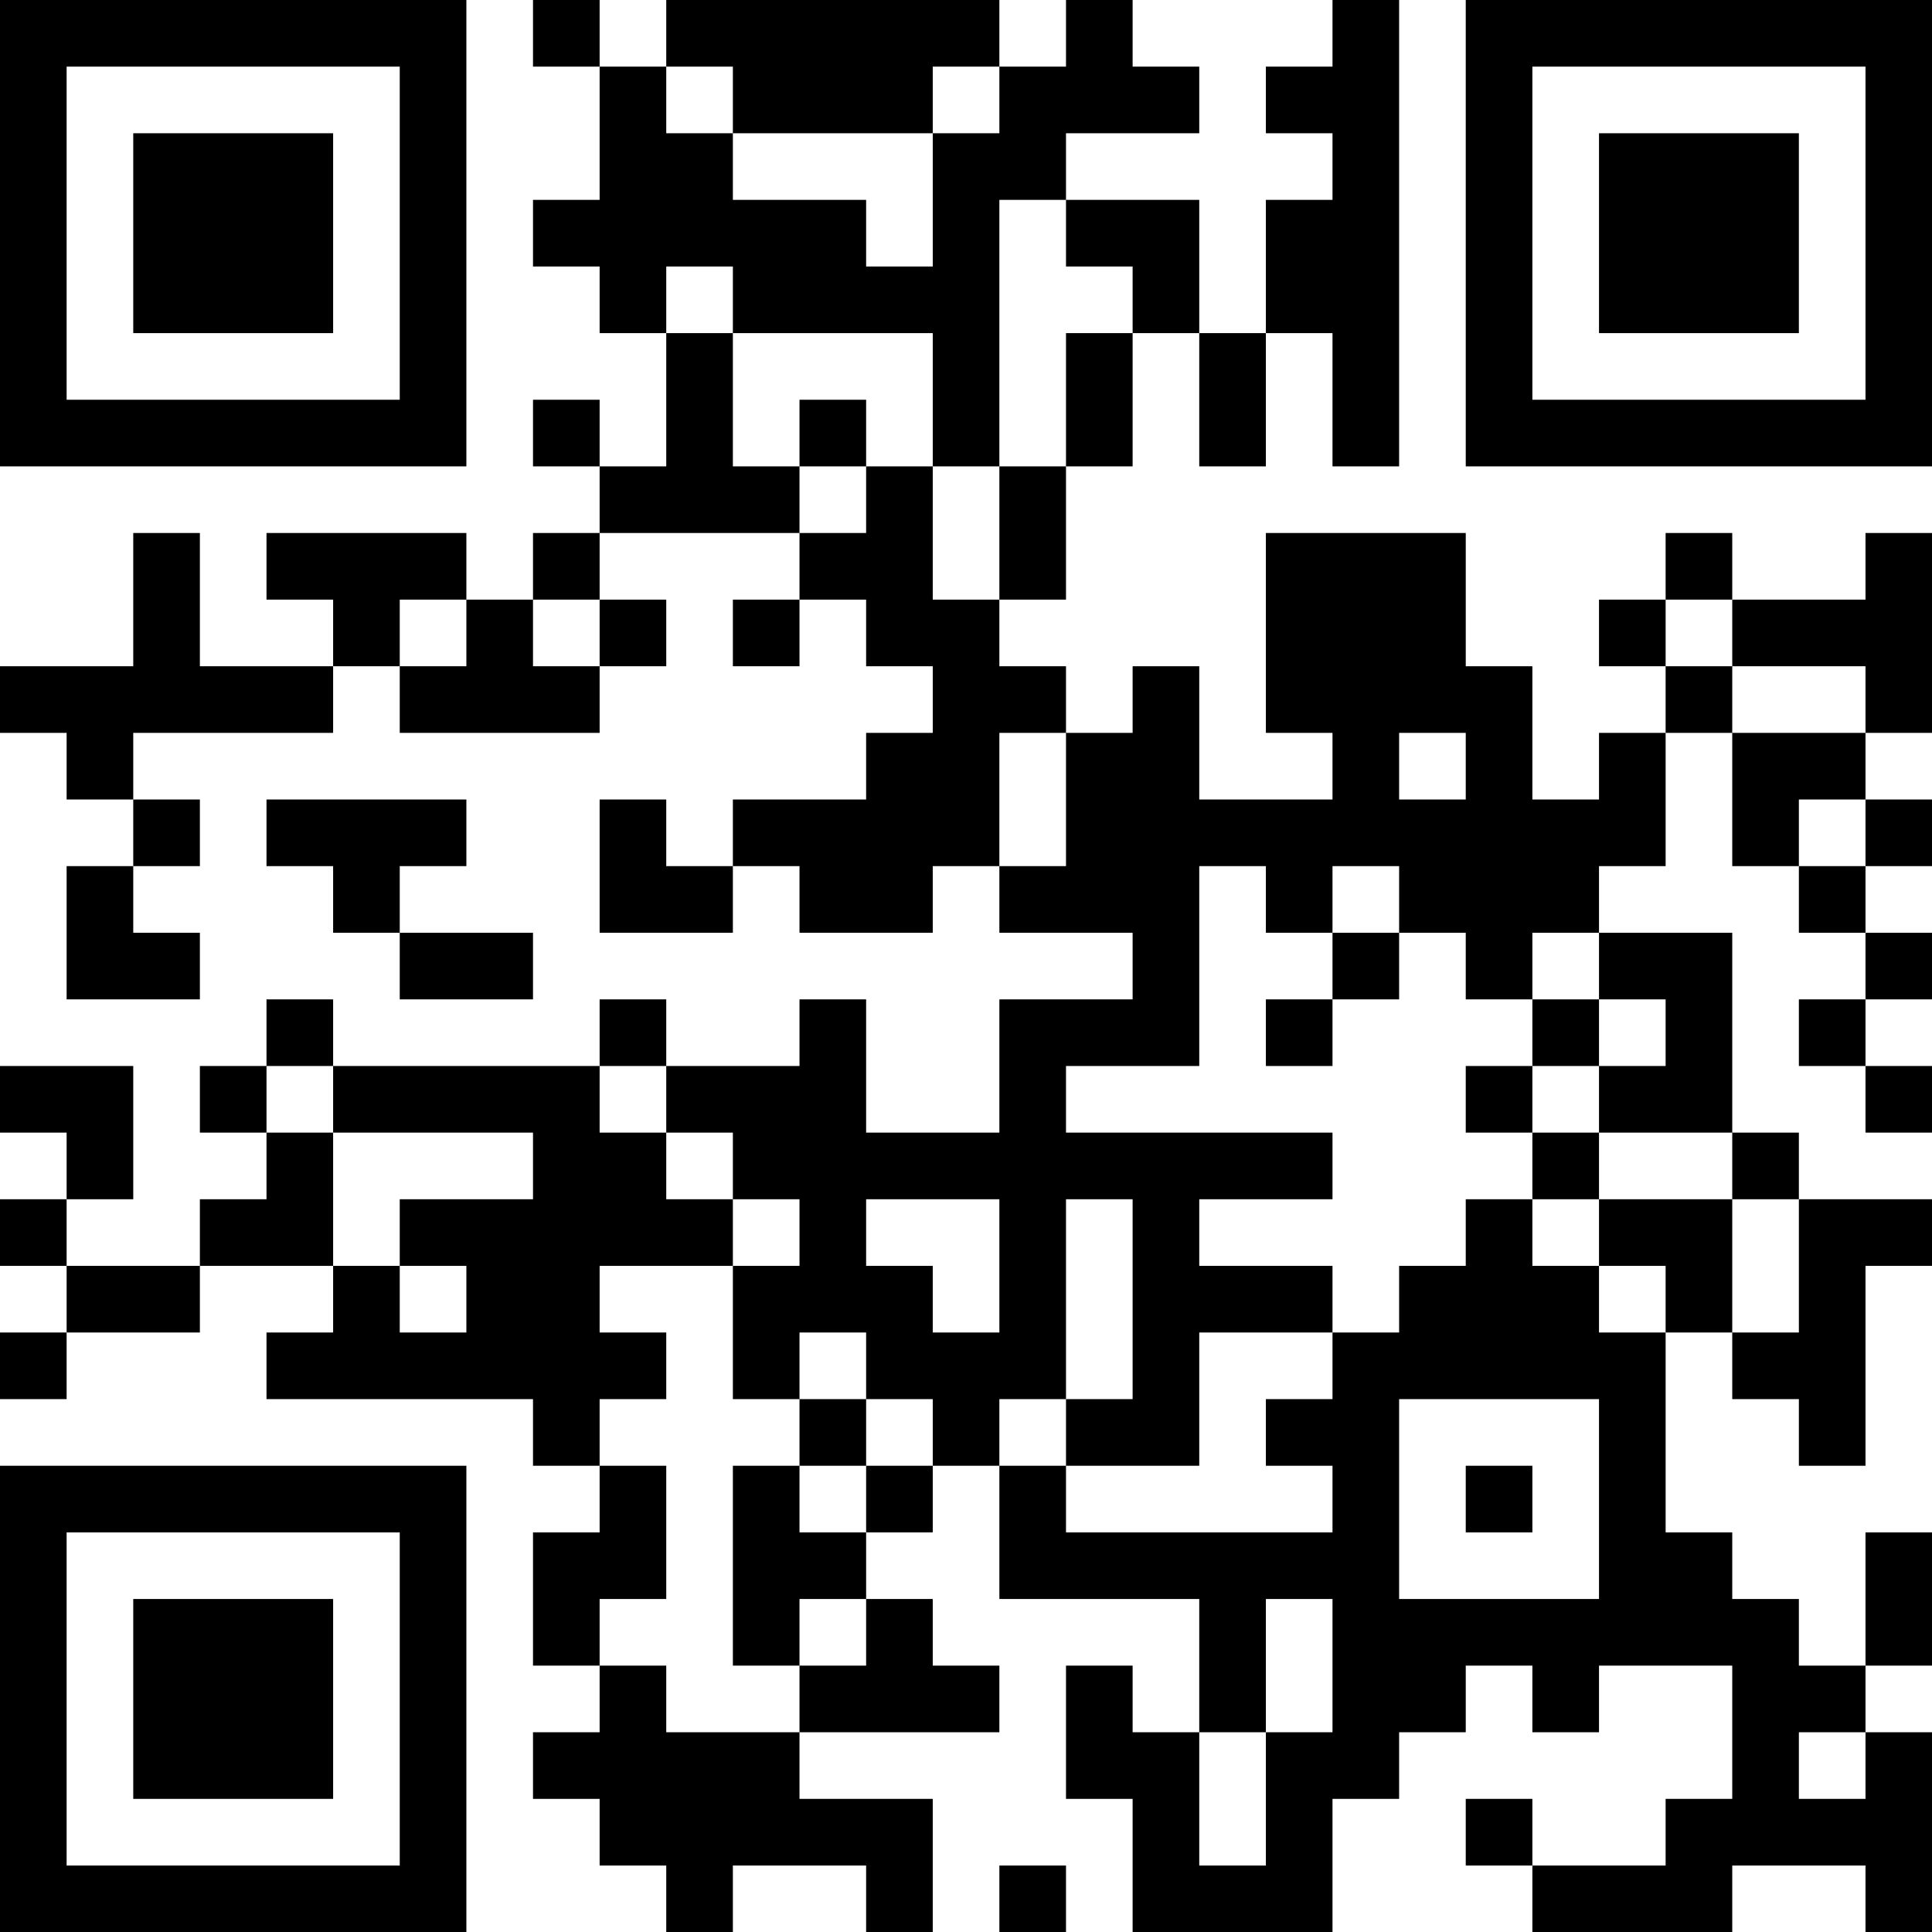 <?xml version="1.0" encoding="UTF-8"?>
<svg xmlns="http://www.w3.org/2000/svg" version="1.1" width="200" height="200" viewBox="0 0 200 200"><rect x="0" y="0" width="200" height="200" fill="#ffffff"/><g transform="scale(6.897)"><g transform="translate(0,0)"><path fill-rule="evenodd" d="M8 0L8 1L9 1L9 3L8 3L8 4L9 4L9 5L10 5L10 7L9 7L9 6L8 6L8 7L9 7L9 8L8 8L8 9L7 9L7 8L4 8L4 9L5 9L5 10L3 10L3 8L2 8L2 10L0 10L0 11L1 11L1 12L2 12L2 13L1 13L1 15L3 15L3 14L2 14L2 13L3 13L3 12L2 12L2 11L5 11L5 10L6 10L6 11L9 11L9 10L10 10L10 9L9 9L9 8L12 8L12 9L11 9L11 10L12 10L12 9L13 9L13 10L14 10L14 11L13 11L13 12L11 12L11 13L10 13L10 12L9 12L9 14L11 14L11 13L12 13L12 14L14 14L14 13L15 13L15 14L17 14L17 15L15 15L15 17L13 17L13 15L12 15L12 16L10 16L10 15L9 15L9 16L5 16L5 15L4 15L4 16L3 16L3 17L4 17L4 18L3 18L3 19L1 19L1 18L2 18L2 16L0 16L0 17L1 17L1 18L0 18L0 19L1 19L1 20L0 20L0 21L1 21L1 20L3 20L3 19L5 19L5 20L4 20L4 21L8 21L8 22L9 22L9 23L8 23L8 25L9 25L9 26L8 26L8 27L9 27L9 28L10 28L10 29L11 29L11 28L13 28L13 29L14 29L14 27L12 27L12 26L15 26L15 25L14 25L14 24L13 24L13 23L14 23L14 22L15 22L15 24L18 24L18 26L17 26L17 25L16 25L16 27L17 27L17 29L20 29L20 27L21 27L21 26L22 26L22 25L23 25L23 26L24 26L24 25L26 25L26 27L25 27L25 28L23 28L23 27L22 27L22 28L23 28L23 29L26 29L26 28L28 28L28 29L29 29L29 26L28 26L28 25L29 25L29 23L28 23L28 25L27 25L27 24L26 24L26 23L25 23L25 20L26 20L26 21L27 21L27 22L28 22L28 19L29 19L29 18L27 18L27 17L26 17L26 14L24 14L24 13L25 13L25 11L26 11L26 13L27 13L27 14L28 14L28 15L27 15L27 16L28 16L28 17L29 17L29 16L28 16L28 15L29 15L29 14L28 14L28 13L29 13L29 12L28 12L28 11L29 11L29 8L28 8L28 9L26 9L26 8L25 8L25 9L24 9L24 10L25 10L25 11L24 11L24 12L23 12L23 10L22 10L22 8L19 8L19 11L20 11L20 12L18 12L18 10L17 10L17 11L16 11L16 10L15 10L15 9L16 9L16 7L17 7L17 5L18 5L18 7L19 7L19 5L20 5L20 7L21 7L21 0L20 0L20 1L19 1L19 2L20 2L20 3L19 3L19 5L18 5L18 3L16 3L16 2L18 2L18 1L17 1L17 0L16 0L16 1L15 1L15 0L10 0L10 1L9 1L9 0ZM10 1L10 2L11 2L11 3L13 3L13 4L14 4L14 2L15 2L15 1L14 1L14 2L11 2L11 1ZM15 3L15 7L14 7L14 5L11 5L11 4L10 4L10 5L11 5L11 7L12 7L12 8L13 8L13 7L14 7L14 9L15 9L15 7L16 7L16 5L17 5L17 4L16 4L16 3ZM12 6L12 7L13 7L13 6ZM6 9L6 10L7 10L7 9ZM8 9L8 10L9 10L9 9ZM25 9L25 10L26 10L26 11L28 11L28 10L26 10L26 9ZM15 11L15 13L16 13L16 11ZM21 11L21 12L22 12L22 11ZM4 12L4 13L5 13L5 14L6 14L6 15L8 15L8 14L6 14L6 13L7 13L7 12ZM27 12L27 13L28 13L28 12ZM18 13L18 16L16 16L16 17L20 17L20 18L18 18L18 19L20 19L20 20L18 20L18 22L16 22L16 21L17 21L17 18L16 18L16 21L15 21L15 22L16 22L16 23L20 23L20 22L19 22L19 21L20 21L20 20L21 20L21 19L22 19L22 18L23 18L23 19L24 19L24 20L25 20L25 19L24 19L24 18L26 18L26 20L27 20L27 18L26 18L26 17L24 17L24 16L25 16L25 15L24 15L24 14L23 14L23 15L22 15L22 14L21 14L21 13L20 13L20 14L19 14L19 13ZM20 14L20 15L19 15L19 16L20 16L20 15L21 15L21 14ZM23 15L23 16L22 16L22 17L23 17L23 18L24 18L24 17L23 17L23 16L24 16L24 15ZM4 16L4 17L5 17L5 19L6 19L6 20L7 20L7 19L6 19L6 18L8 18L8 17L5 17L5 16ZM9 16L9 17L10 17L10 18L11 18L11 19L9 19L9 20L10 20L10 21L9 21L9 22L10 22L10 24L9 24L9 25L10 25L10 26L12 26L12 25L13 25L13 24L12 24L12 25L11 25L11 22L12 22L12 23L13 23L13 22L14 22L14 21L13 21L13 20L12 20L12 21L11 21L11 19L12 19L12 18L11 18L11 17L10 17L10 16ZM13 18L13 19L14 19L14 20L15 20L15 18ZM12 21L12 22L13 22L13 21ZM21 21L21 24L24 24L24 21ZM22 22L22 23L23 23L23 22ZM19 24L19 26L18 26L18 28L19 28L19 26L20 26L20 24ZM27 26L27 27L28 27L28 26ZM15 28L15 29L16 29L16 28ZM0 0L0 7L7 7L7 0ZM1 1L1 6L6 6L6 1ZM2 2L2 5L5 5L5 2ZM22 0L22 7L29 7L29 0ZM23 1L23 6L28 6L28 1ZM24 2L24 5L27 5L27 2ZM0 22L0 29L7 29L7 22ZM1 23L1 28L6 28L6 23ZM2 24L2 27L5 27L5 24Z" fill="#000000"/></g></g></svg>
